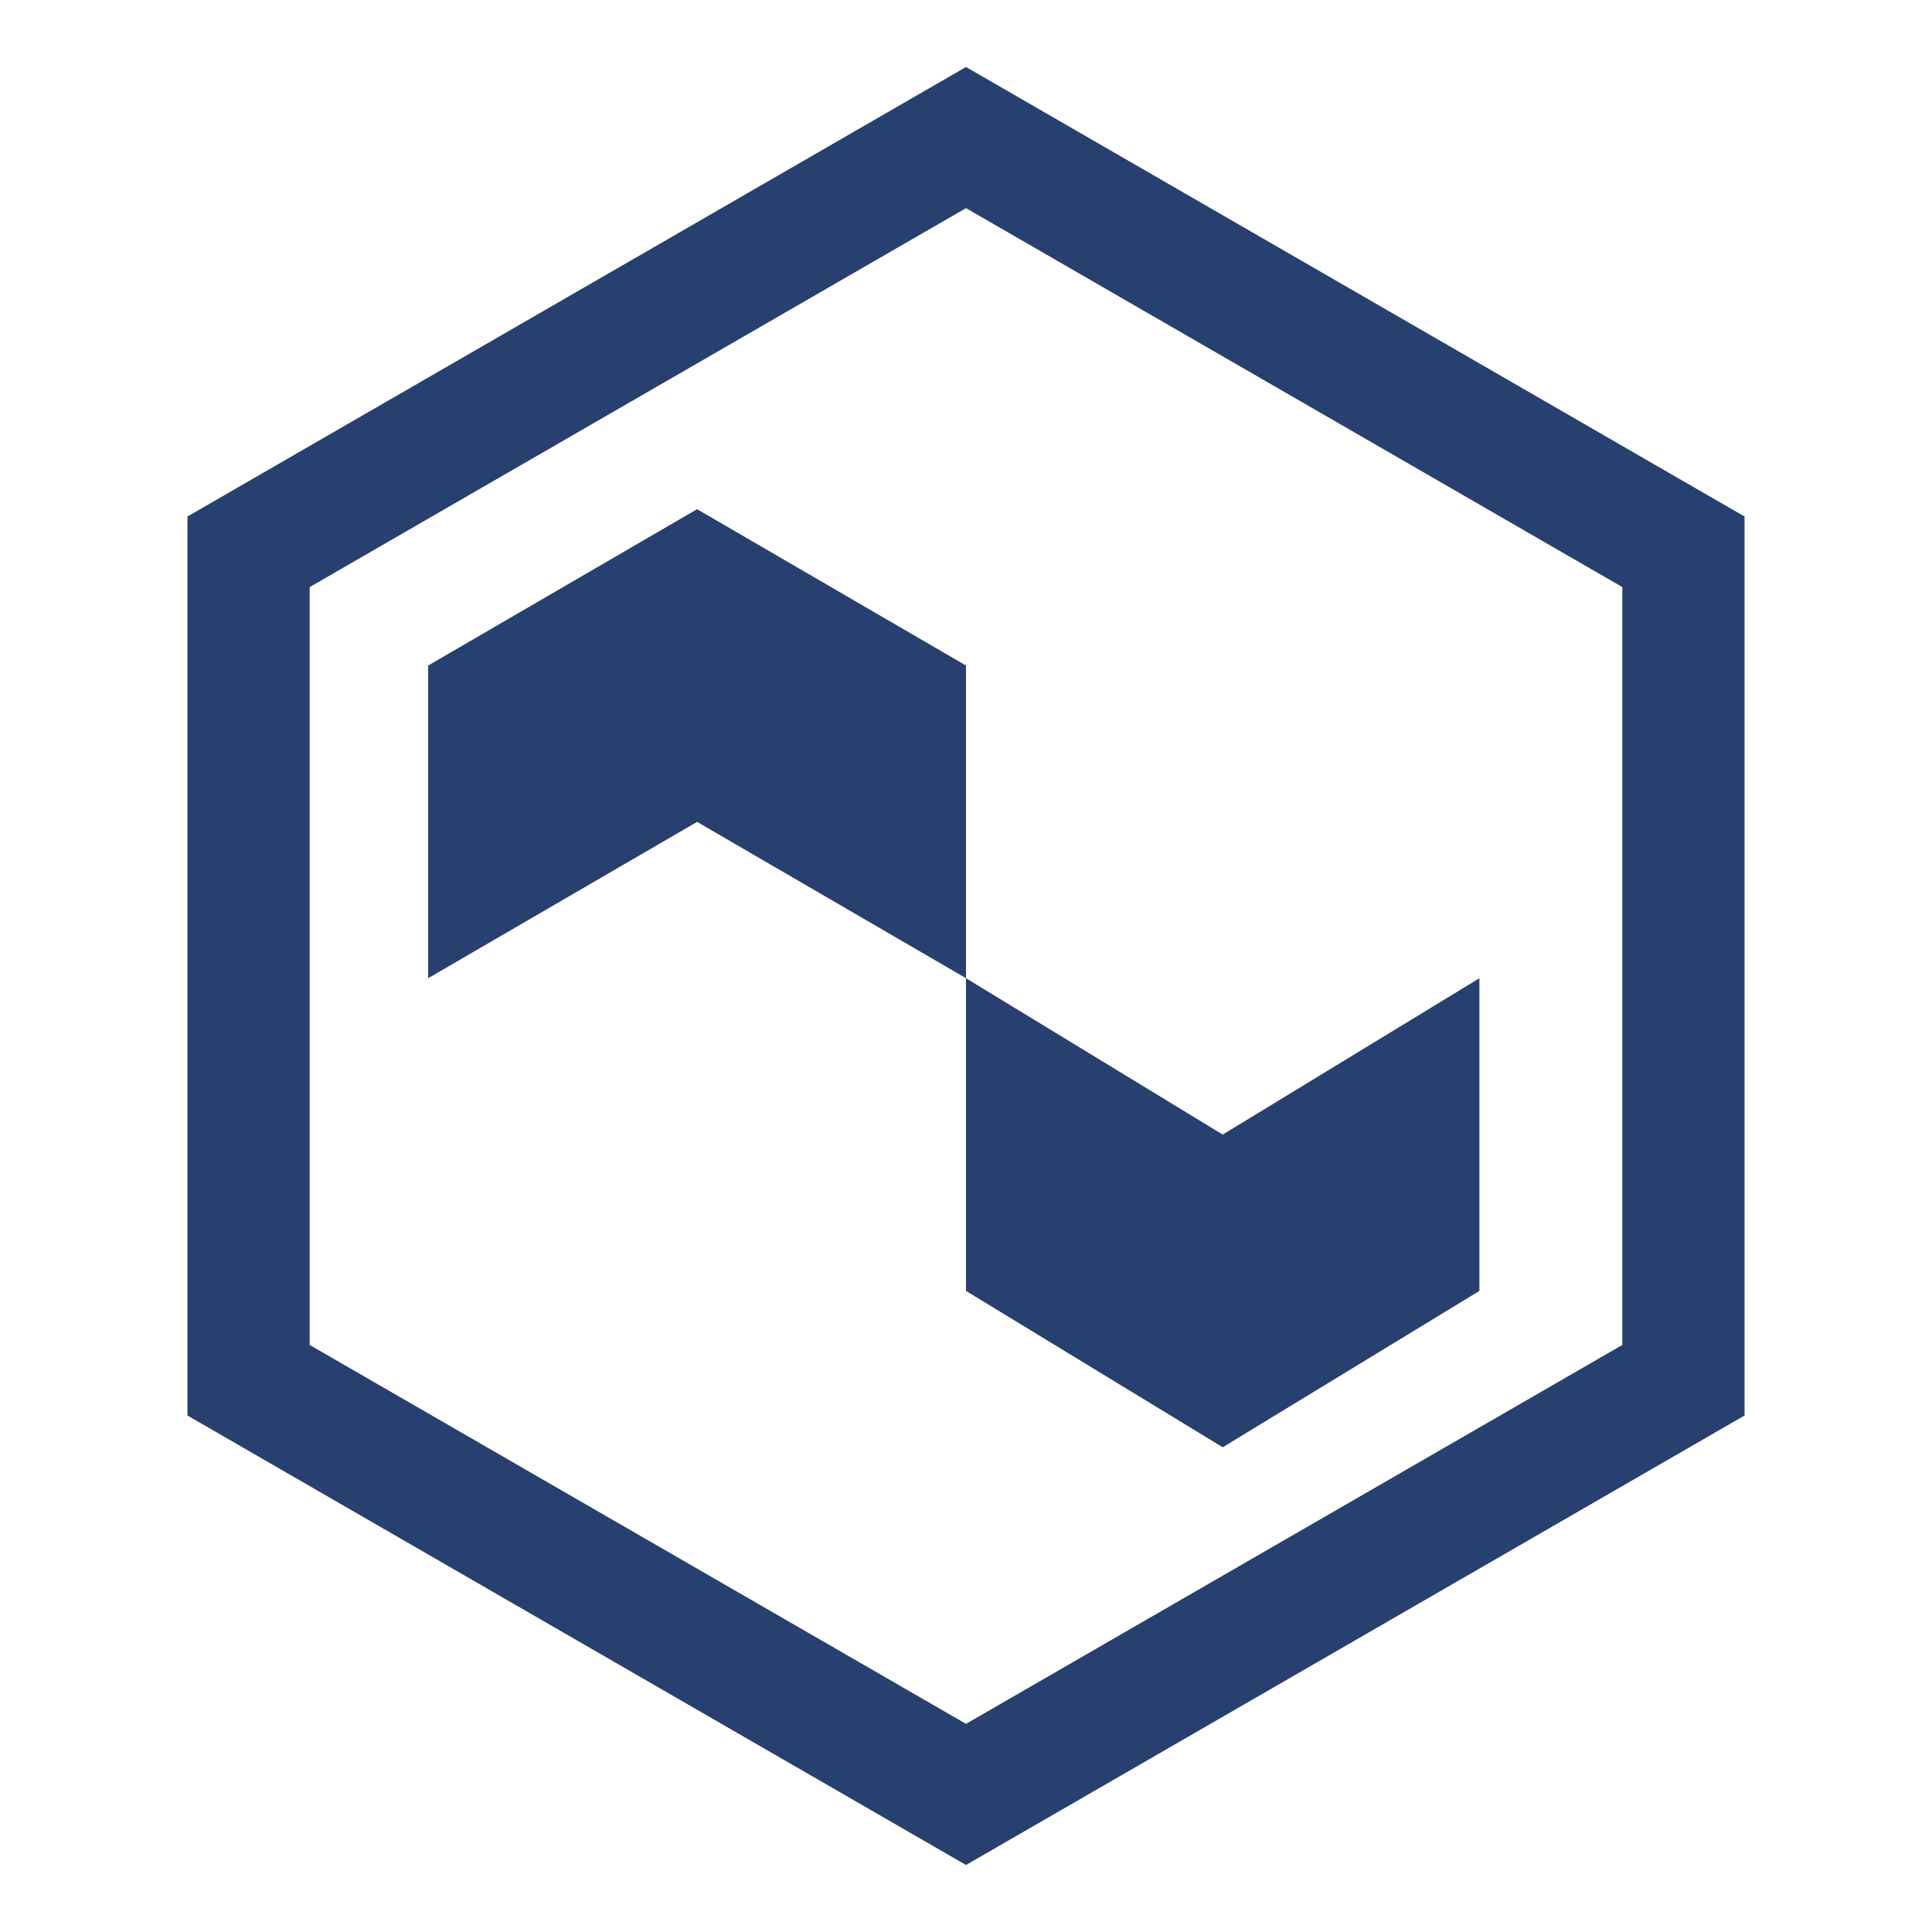 <?xml version="1.0" encoding="utf-8"?>
<!-- Generator: Adobe Illustrator 16.0.0, SVG Export Plug-In . SVG Version: 6.00 Build 0)  -->
<!DOCTYPE svg PUBLIC "-//W3C//DTD SVG 1.1//EN" "http://www.w3.org/Graphics/SVG/1.1/DTD/svg11.dtd">
<svg version="1.1" id="Layer_1" xmlns="http://www.w3.org/2000/svg" xmlns:xlink="http://www.w3.org/1999/xlink" x="0px" y="0px"
	 width="158.4px" height="158.4px" viewBox="0 0 158.4 158.4" enable-background="new 0 0 158.4 158.4" xml:space="preserve">
<g>
	<path fill-rule="evenodd" clip-rule="evenodd" fill="#28406F" d="M-1360.304-81.959v40.884h40.885v-40.884H-1360.304z
		 M-1375.836-97.591h57.22c4.141,0,7.666,1.452,10.572,4.358c2.906,2.906,4.358,6.398,4.358,10.472v42.489
		c0,4.076-1.453,7.566-4.358,10.471c-2.907,2.906-6.431,4.359-10.572,4.359h-57.22V-97.591"/>
	<path fill-rule="evenodd" clip-rule="evenodd" fill="#28406F" d="M-1273.46-79.715h29.944v14.316h-29.289v39.957h-14.318v-40.706
		c0-3.68,1.341-6.86,4.024-9.545C-1280.417-78.373-1277.203-79.715-1273.46-79.715"/>
	<path fill-rule="evenodd" clip-rule="evenodd" fill="#28406F" d="M-1216.756-65.398v25.64h26.389v-25.64H-1216.756z
		 M-1217.504-79.715h27.886c3.743,0,6.939,1.342,9.591,4.022c2.651,2.685,3.978,5.865,3.978,9.545v27.137
		c0,3.682-1.327,6.863-3.978,9.545c-2.652,2.684-5.848,4.023-9.591,4.023h-27.886c-3.682,0-6.864-1.34-9.545-4.023
		c-2.683-2.682-4.024-5.863-4.024-9.545v-27.137c0-3.68,1.341-6.86,4.024-9.545C-1224.368-78.373-1221.186-79.715-1217.504-79.715"
		/>
	<path fill-rule="evenodd" clip-rule="evenodd" fill="#28406F" d="M-1120.84-79.715c3.743,0,6.939,1.342,9.592,4.022
		c2.65,2.685,3.977,5.865,3.977,9.545v40.706h-14.317v-39.957h-26.389v39.957h-14.317v-54.273H-1120.84"/>
	<path fill-rule="evenodd" clip-rule="evenodd" fill="#28406F" d="M-1079.479-57.912h26.389v-7.486h-26.389V-57.912z
		 M-1052.342-79.715c3.742,0,6.938,1.342,9.592,4.022c2.65,2.685,3.978,5.865,3.978,9.545v20.774h-40.707v5.615h40.707v14.316
		h-41.456c-3.681,0-6.863-1.34-9.544-4.023c-2.683-2.682-4.024-5.863-4.024-9.545v-27.137c0-3.68,1.341-6.86,4.024-9.545
		c2.681-2.681,5.863-4.022,9.544-4.022H-1052.342"/>
	<path fill-rule="evenodd" clip-rule="evenodd" fill="#28406F" d="M-968.685-66.147v2.714h-14.411v-1.965h-26.39v5.614h27.139
		c3.804,0,7.032,1.326,9.685,3.977c2.65,2.653,3.978,5.85,3.978,9.592v7.205c0,3.682-1.327,6.863-3.978,9.545
		c-2.652,2.684-5.881,4.023-9.685,4.023h-27.886c-3.683,0-6.864-1.34-9.546-4.023c-2.683-2.682-4.023-5.863-4.023-9.545v-2.713
		h14.316v1.965h26.39v-5.615h-27.137c-3.683,0-6.864-1.34-9.546-4.023c-2.683-2.682-4.023-5.863-4.023-9.544v-7.206
		c0-3.68,1.341-6.86,4.023-9.545c2.682-2.681,5.863-4.022,9.546-4.022h27.886c3.804,0,7.032,1.342,9.685,4.022
		C-970.012-73.008-968.685-69.827-968.685-66.147"/>
	<path fill-rule="evenodd" clip-rule="evenodd" fill="#28406F" d="M-887.275-79.715c3.743,0,6.94,1.342,9.593,4.022
		c2.65,2.685,3.977,5.865,3.977,9.545v40.706h-14.224v-39.957h-17.967v39.957h-14.41v-39.957h-17.967v39.957h-14.317v-54.273
		H-887.275"/>
	<path fill-rule="evenodd" clip-rule="evenodd" fill="#28406F" d="M-854.804-25.442v-54.273h14.317v54.273H-854.804z
		 M-854.804-97.495h14.317v14.411h-14.317V-97.495"/>
	<path fill-rule="evenodd" clip-rule="evenodd" fill="#28406F" d="M-790.519-65.398h-20.119v25.64h20.119v14.316h-20.774
		c-3.806,0-7.034-1.34-9.685-4.023c-2.652-2.682-3.978-5.863-3.978-9.545v-58.581h14.317v17.876h20.119V-65.398"/>
	<path fill-rule="evenodd" clip-rule="evenodd" fill="#28406F" d="M-732.878-79.715c3.68,0,6.862,1.342,9.545,4.022
		c2.681,2.685,4.024,5.865,4.024,9.545v40.706h-14.317v-39.957h-26.389v39.957h-14.318v-72.053h14.318v17.78H-732.878"/>
	<polyline fill-rule="evenodd" clip-rule="evenodd" fill="#535C6A" points="-1361.285,41.597 -1365.151,41.597 -1365.151,11.777 
		-1375.684,11.777 -1375.684,8.341 -1350.753,8.341 -1350.753,11.777 -1361.285,11.777 -1361.285,41.597 	"/>
	<polyline fill-rule="evenodd" clip-rule="evenodd" fill="#535C6A" points="-1298.7,41.597 -1317.239,41.597 -1317.239,8.341 
		-1298.7,8.341 -1298.7,11.777 -1313.372,11.777 -1313.372,22.49 -1299.587,22.49 -1299.587,25.902 -1313.372,25.902 
		-1313.372,38.14 -1298.7,38.14 -1298.7,41.597 	"/>
	<path fill-rule="evenodd" clip-rule="evenodd" fill="#535C6A" d="M-1248.581,11.322c-3.655,0-6.54,1.217-8.655,3.65
		c-2.115,2.434-3.173,5.766-3.173,9.998c0,4.352,1.019,7.715,3.059,10.088c2.039,2.373,4.948,3.559,8.724,3.559
		c2.32,0,4.966-0.416,7.938-1.25v3.389c-2.305,0.863-5.148,7.297-8.53,7.297c-4.898,0-8.678-7.486-11.339-10.459
		c-2.661-2.971-3.992-7.195-3.992-12.67c0-3.426,0.64-6.43,1.922-9.006c1.281-2.578,3.131-4.566,5.55-5.961
		c2.419-1.395,5.266-2.094,8.542-2.094c3.487,0,6.535,0.639,9.144,1.912l-1.638,3.32
		C-1243.546,11.914-1246.064,11.322-1248.581,11.322"/>
	<polyline fill-rule="evenodd" clip-rule="evenodd" fill="#535C6A" points="-1179.673,41.597 -1183.539,41.597 -1183.539,25.947 
		-1201.054,25.947 -1201.054,41.597 -1204.921,41.597 -1204.921,8.341 -1201.054,8.341 -1201.054,22.49 -1183.539,22.49 
		-1183.539,8.341 -1179.673,8.341 -1179.673,41.597 	"/>
	<path fill-rule="evenodd" clip-rule="evenodd" fill="#535C6A" d="M-1116.065,41.597h-4.413l-18.174-27.91h-0.182
		c0.242,3.275,0.364,6.279,0.364,9.008v18.902h-3.572V8.341h4.368l18.129,27.797h0.182c-0.03-0.41-0.099-1.725-0.205-3.947
		c-0.106-2.221-0.144-3.809-0.113-4.766V8.341h3.616V41.597"/>
	<path fill-rule="evenodd" clip-rule="evenodd" fill="#535C6A" d="M-1076.045,24.923c0,4.504,0.959,7.92,2.878,10.248
		c1.918,2.328,4.704,3.492,8.359,3.492c3.685,0,6.467-1.16,8.348-3.48c1.88-2.32,2.821-5.74,2.821-10.26
		c0-4.473-0.938-7.865-2.809-10.18c-1.874-2.311-4.645-3.469-8.315-3.469c-3.684,0-6.486,1.164-8.404,3.492
		C-1075.086,17.095-1076.045,20.48-1076.045,24.923z M-1049.545,24.923c0,5.324-1.346,9.508-4.038,12.557
		c-2.691,3.049-6.433,10.572-11.225,10.572c-4.898,0-8.678-7.498-11.339-10.492c-2.661-2.996-3.992-7.223-3.992-12.682
		c0-5.414,1.334-9.611,4.003-12.59c2.669-2.98,6.46-4.471,11.373-4.471c4.777,0,8.508,1.518,11.192,4.549
		C-1050.887,15.4-1049.545,19.587-1049.545,24.923"/>
	<polyline fill-rule="evenodd" clip-rule="evenodd" fill="#535C6A" points="-1013.618,41.597 -1013.618,8.341 -1009.752,8.341 
		-1009.752,38.095 -995.081,38.095 -995.081,41.597 -1013.618,41.597 	"/>
	<path fill-rule="evenodd" clip-rule="evenodd" fill="#535C6A" d="M-958.563,24.923c0,4.504,0.959,7.92,2.878,10.248
		c1.918,2.328,4.704,3.492,8.358,3.492c3.686,0,6.468-1.16,8.349-3.48c1.88-2.32,2.82-5.74,2.82-10.26
		c0-4.473-0.937-7.865-2.81-10.18c-1.872-2.311-4.645-3.469-8.313-3.469c-3.685,0-6.486,1.164-8.404,3.492
		C-957.604,17.095-958.563,20.48-958.563,24.923z M-932.063,24.923c0,5.324-1.347,9.508-4.038,12.557
		c-2.692,3.049-6.435,10.572-11.226,10.572c-4.898,0-8.677-7.498-11.34-10.492c-2.661-2.996-3.991-7.223-3.991-12.682
		c0-5.414,1.334-9.611,4.003-12.59c2.669-2.98,6.46-4.471,11.374-4.471c4.776,0,8.508,1.518,11.191,4.549
		C-933.406,15.4-932.063,19.587-932.063,24.923"/>
	<path fill-rule="evenodd" clip-rule="evenodd" fill="#535C6A" d="M-881.512,24.173h11.305v16.172
		c-1.759,0.563-3.549,0.986-5.369,1.273c-1.818,0.289-3.927,6.434-6.322,6.434c-5.035,0-8.955-7.498-11.761-10.492
		c-2.805-2.996-4.208-7.191-4.208-12.59c0-3.459,0.693-6.488,2.081-9.088c1.389-2.602,3.386-4.588,5.993-5.959
		c2.609-1.373,5.665-2.061,9.167-2.061c3.549,0,6.855,0.654,9.918,1.957l-1.501,3.412c-3.002-1.273-5.892-1.91-8.666-1.91
		c-4.05,0-7.211,1.205-9.486,3.617c-2.273,2.41-3.411,5.754-3.411,10.031c0,4.488,1.095,7.893,3.286,10.213
		c2.192,2.32,5.41,3.48,9.656,3.48c2.305,0,4.558-0.266,6.756-0.797V27.63h-7.438V24.173"/>
	<rect x="-833.713" y="8.341" fill-rule="evenodd" clip-rule="evenodd" fill="#535C6A" width="3.866" height="33.256"/>
	<polyline fill-rule="evenodd" clip-rule="evenodd" fill="#535C6A" points="-773.676,41.597 -792.214,41.597 -792.214,8.341 
		-773.676,8.341 -773.676,11.777 -788.348,11.777 -788.348,22.49 -774.563,22.49 -774.563,25.902 -788.348,25.902 -788.348,38.14 
		-773.676,38.14 -773.676,41.597 	"/>
	<path fill-rule="evenodd" clip-rule="evenodd" fill="#535C6A" d="M-719.03,32.75c0,2.926-1.061,5.209-3.185,6.846
		c-2.123,1.637-5.004,8.457-8.643,8.457c-3.943,0-6.977-6.508-9.099-7.523v-3.73c1.364,0.576,2.851,1.031,4.458,1.365
		c1.606,0.332,3.199,0.5,4.776,0.5c2.578,0,4.519-0.49,5.823-1.469c1.305-0.977,1.955-2.338,1.955-4.082
		c0-1.152-0.23-2.096-0.692-2.832c-0.463-0.734-1.236-1.414-2.32-2.037c-1.085-0.619-2.733-1.326-4.948-2.113
		c-3.093-1.107-5.304-2.42-6.631-3.936c-1.326-1.516-1.99-3.496-1.99-5.938c0-2.563,0.964-4.604,2.891-6.119
		c1.925-1.516,4.473-2.275,7.642-2.275c3.306,0,6.348,0.607,9.121,1.82l-1.205,3.367c-2.745-1.152-5.414-1.729-8.007-1.729
		c-2.047,0-3.648,0.439-4.8,1.318c-1.152,0.881-1.729,2.102-1.729,3.662c0,1.154,0.213,2.098,0.639,2.832
		c0.424,0.736,1.14,1.412,2.148,2.025c1.01,0.613,2.553,1.293,4.629,2.035c3.488,1.244,5.889,2.578,7.199,4.004
		C-719.687,28.625-719.03,30.474-719.03,32.75"/>
	<path fill-rule="evenodd" clip-rule="evenodd" fill="#28406F" d="M-990.384-156.64l-53.811,31.066l-53.81-31.066v-62.135
		l53.81-31.068l53.811,31.068V-156.64z M-1044.194-261.414l-63.832,36.854v73.706l63.832,36.854l63.832-36.854v-73.706
		L-1044.194-261.414"/>
	<polyline fill-rule="evenodd" clip-rule="evenodd" fill="#28406F" points="-1044.194,-161.068 -1023.147,-148.249 
		-1002.102,-161.068 -1002.102,-186.705 -1023.147,-173.886 -1044.194,-186.705 -1044.194,-161.068 	"/>
	<polyline fill-rule="evenodd" clip-rule="evenodd" fill="#28406F" points="-1066.242,-225.161 -1088.291,-212.343 
		-1088.291,-186.705 -1066.242,-199.524 -1044.194,-186.705 -1044.194,-212.343 -1066.242,-225.161 	"/>
</g>
<g>
	<path fill-rule="evenodd" clip-rule="evenodd" fill="#28406F" d="M133.011,110.269L79.2,141.335L25.39,110.269V48.134L79.2,17.065
		l53.811,31.068V110.269z M79.2,5.493L15.368,42.348v73.706L79.2,152.907l63.832-36.854V42.348L79.2,5.493"/>
	<polyline fill-rule="evenodd" clip-rule="evenodd" fill="#28406F" points="79.2,105.839 100.247,118.659 121.292,105.839 
		121.292,80.202 100.247,93.022 79.2,80.202 79.2,105.839 	"/>
	<polyline fill-rule="evenodd" clip-rule="evenodd" fill="#28406F" points="57.153,41.747 35.103,54.565 35.103,80.202 
		57.153,67.384 79.2,80.202 79.2,54.565 57.153,41.747 	"/>
</g>
<g>
	<path fill="#264170" d="M16.793,185.465h48.441c3.507,0,6.49,1.231,8.951,3.691c2.46,2.461,3.69,5.416,3.69,8.865v35.972
		c0,3.449-1.23,6.404-3.69,8.865c-2.461,2.459-5.444,3.689-8.951,3.689H16.793V185.465z M29.942,198.7v34.613h34.613V198.7H29.942z"
		/>
	<path fill="#264170" d="M99.425,197.342h27.146v12.981h-26.553v36.225h-12.98v-36.903c0-3.337,1.215-6.221,3.647-8.653
		C93.117,198.559,96.031,197.342,99.425,197.342z"/>
	<path fill="#264170" d="M144.301,197.342h25.281c3.393,0,6.291,1.217,8.695,3.649c2.402,2.433,3.605,5.316,3.605,8.653v24.603
		c0,3.337-1.203,6.223-3.605,8.653c-2.404,2.433-5.303,3.647-8.695,3.647h-25.281c-3.338,0-6.223-1.215-8.653-3.647
		c-2.434-2.431-3.648-5.316-3.648-8.653v-24.603c0-3.337,1.215-6.221,3.648-8.653C138.078,198.559,140.963,197.342,144.301,197.342z
		 M144.979,210.323v23.244h23.924v-23.244H144.979z"/>
	<path fill="#264170" d="M226.082,197.342c3.395,0,6.291,1.217,8.695,3.649s3.605,5.316,3.605,8.653v36.903h-12.979v-36.225h-23.926
		v36.225H188.5v-49.206H226.082z"/>
	<path fill="#264170" d="M282.328,197.342c3.395,0,6.291,1.217,8.697,3.649c2.402,2.433,3.605,5.316,3.605,8.653v18.832h-36.904
		v5.091h36.904v12.98h-37.584c-3.338,0-6.223-1.215-8.652-3.647c-2.434-2.431-3.648-5.316-3.648-8.653v-24.603
		c0-3.337,1.215-6.221,3.648-8.653c2.43-2.433,5.314-3.649,8.652-3.649H282.328z M257.727,217.108h23.924v-6.785h-23.924V217.108z"
		/>
	<path fill="#264170" d="M352.318,209.645v2.46h-13.064v-1.781H315.33v5.09h24.602c3.449,0,6.375,1.203,8.781,3.605
		c2.402,2.404,3.605,5.301,3.605,8.696v6.532c0,3.337-1.203,6.223-3.605,8.653c-2.406,2.433-5.332,3.647-8.781,3.647H314.65
		c-3.338,0-6.223-1.215-8.652-3.647c-2.434-2.431-3.648-5.316-3.648-8.653v-2.459h12.98v1.779h23.924v-5.091H314.65
		c-3.338,0-6.223-1.215-8.652-3.647c-2.434-2.43-3.648-5.314-3.648-8.652v-6.532c0-3.337,1.215-6.221,3.648-8.653
		c2.43-2.433,5.314-3.649,8.652-3.649h25.281c3.449,0,6.375,1.217,8.781,3.649C351.115,203.424,352.318,206.308,352.318,209.645z"/>
	<path fill="#264170" d="M420.271,197.342c3.393,0,6.291,1.217,8.695,3.649s3.605,5.316,3.605,8.653v36.903h-12.895v-36.225h-16.289
		v36.225h-13.064v-36.225h-16.289v36.225h-12.98v-49.206H420.271z"/>
	<path fill="#264170" d="M443.855,181.224h12.98v13.064h-12.98V181.224z M443.855,246.548v-49.206h12.98v49.206H443.855z"/>
	<path fill="#264170" d="M496.283,210.323h-18.24v23.244h18.24v12.98h-18.834c-3.451,0-6.377-1.215-8.781-3.647
		c-2.404-2.431-3.605-5.316-3.605-8.653v-51.496h12.98v14.591h18.24V210.323z"/>
	<path fill="#264170" d="M542.688,197.342c3.336,0,6.221,1.217,8.652,3.649s3.648,5.316,3.648,8.653v36.903h-12.98v-36.225h-23.924
		v36.225h-12.98v-65.324h12.98v16.118H542.688z"/>
	<path fill="#264170" d="M601.986,185.465h35.887c3.506,0,6.488,1.231,8.949,3.691c2.461,2.461,3.691,5.416,3.691,8.865v48.526
		h-13.32v-19.682h-34.611v19.682H589.43v-48.526c0-3.507,1.217-6.475,3.648-8.907C595.51,186.683,598.48,185.465,601.986,185.465z
		 M602.582,213.632h34.611V198.7h-34.611V213.632z"/>
	<path fill="#264170" d="M660.186,185.552h48.441c3.449,0,6.418,1.229,8.906,3.689c2.488,2.46,3.732,5.416,3.732,8.865v15.78
		c0,3.449-1.244,6.405-3.732,8.865s-5.457,3.689-8.906,3.689l-35.293,0.085c0.17,0,0.256,0.17,0.256,0.508
		c-0.115,0-0.199-0.027-0.256-0.084v19.598h-13.148V185.552z M673.334,198.7v14.508h34.613V198.7H673.334z"/>
	<path fill="#264170" d="M727.373,246.548v-61.083h13.234v61.083H727.373z"/>
</g>
</svg>
